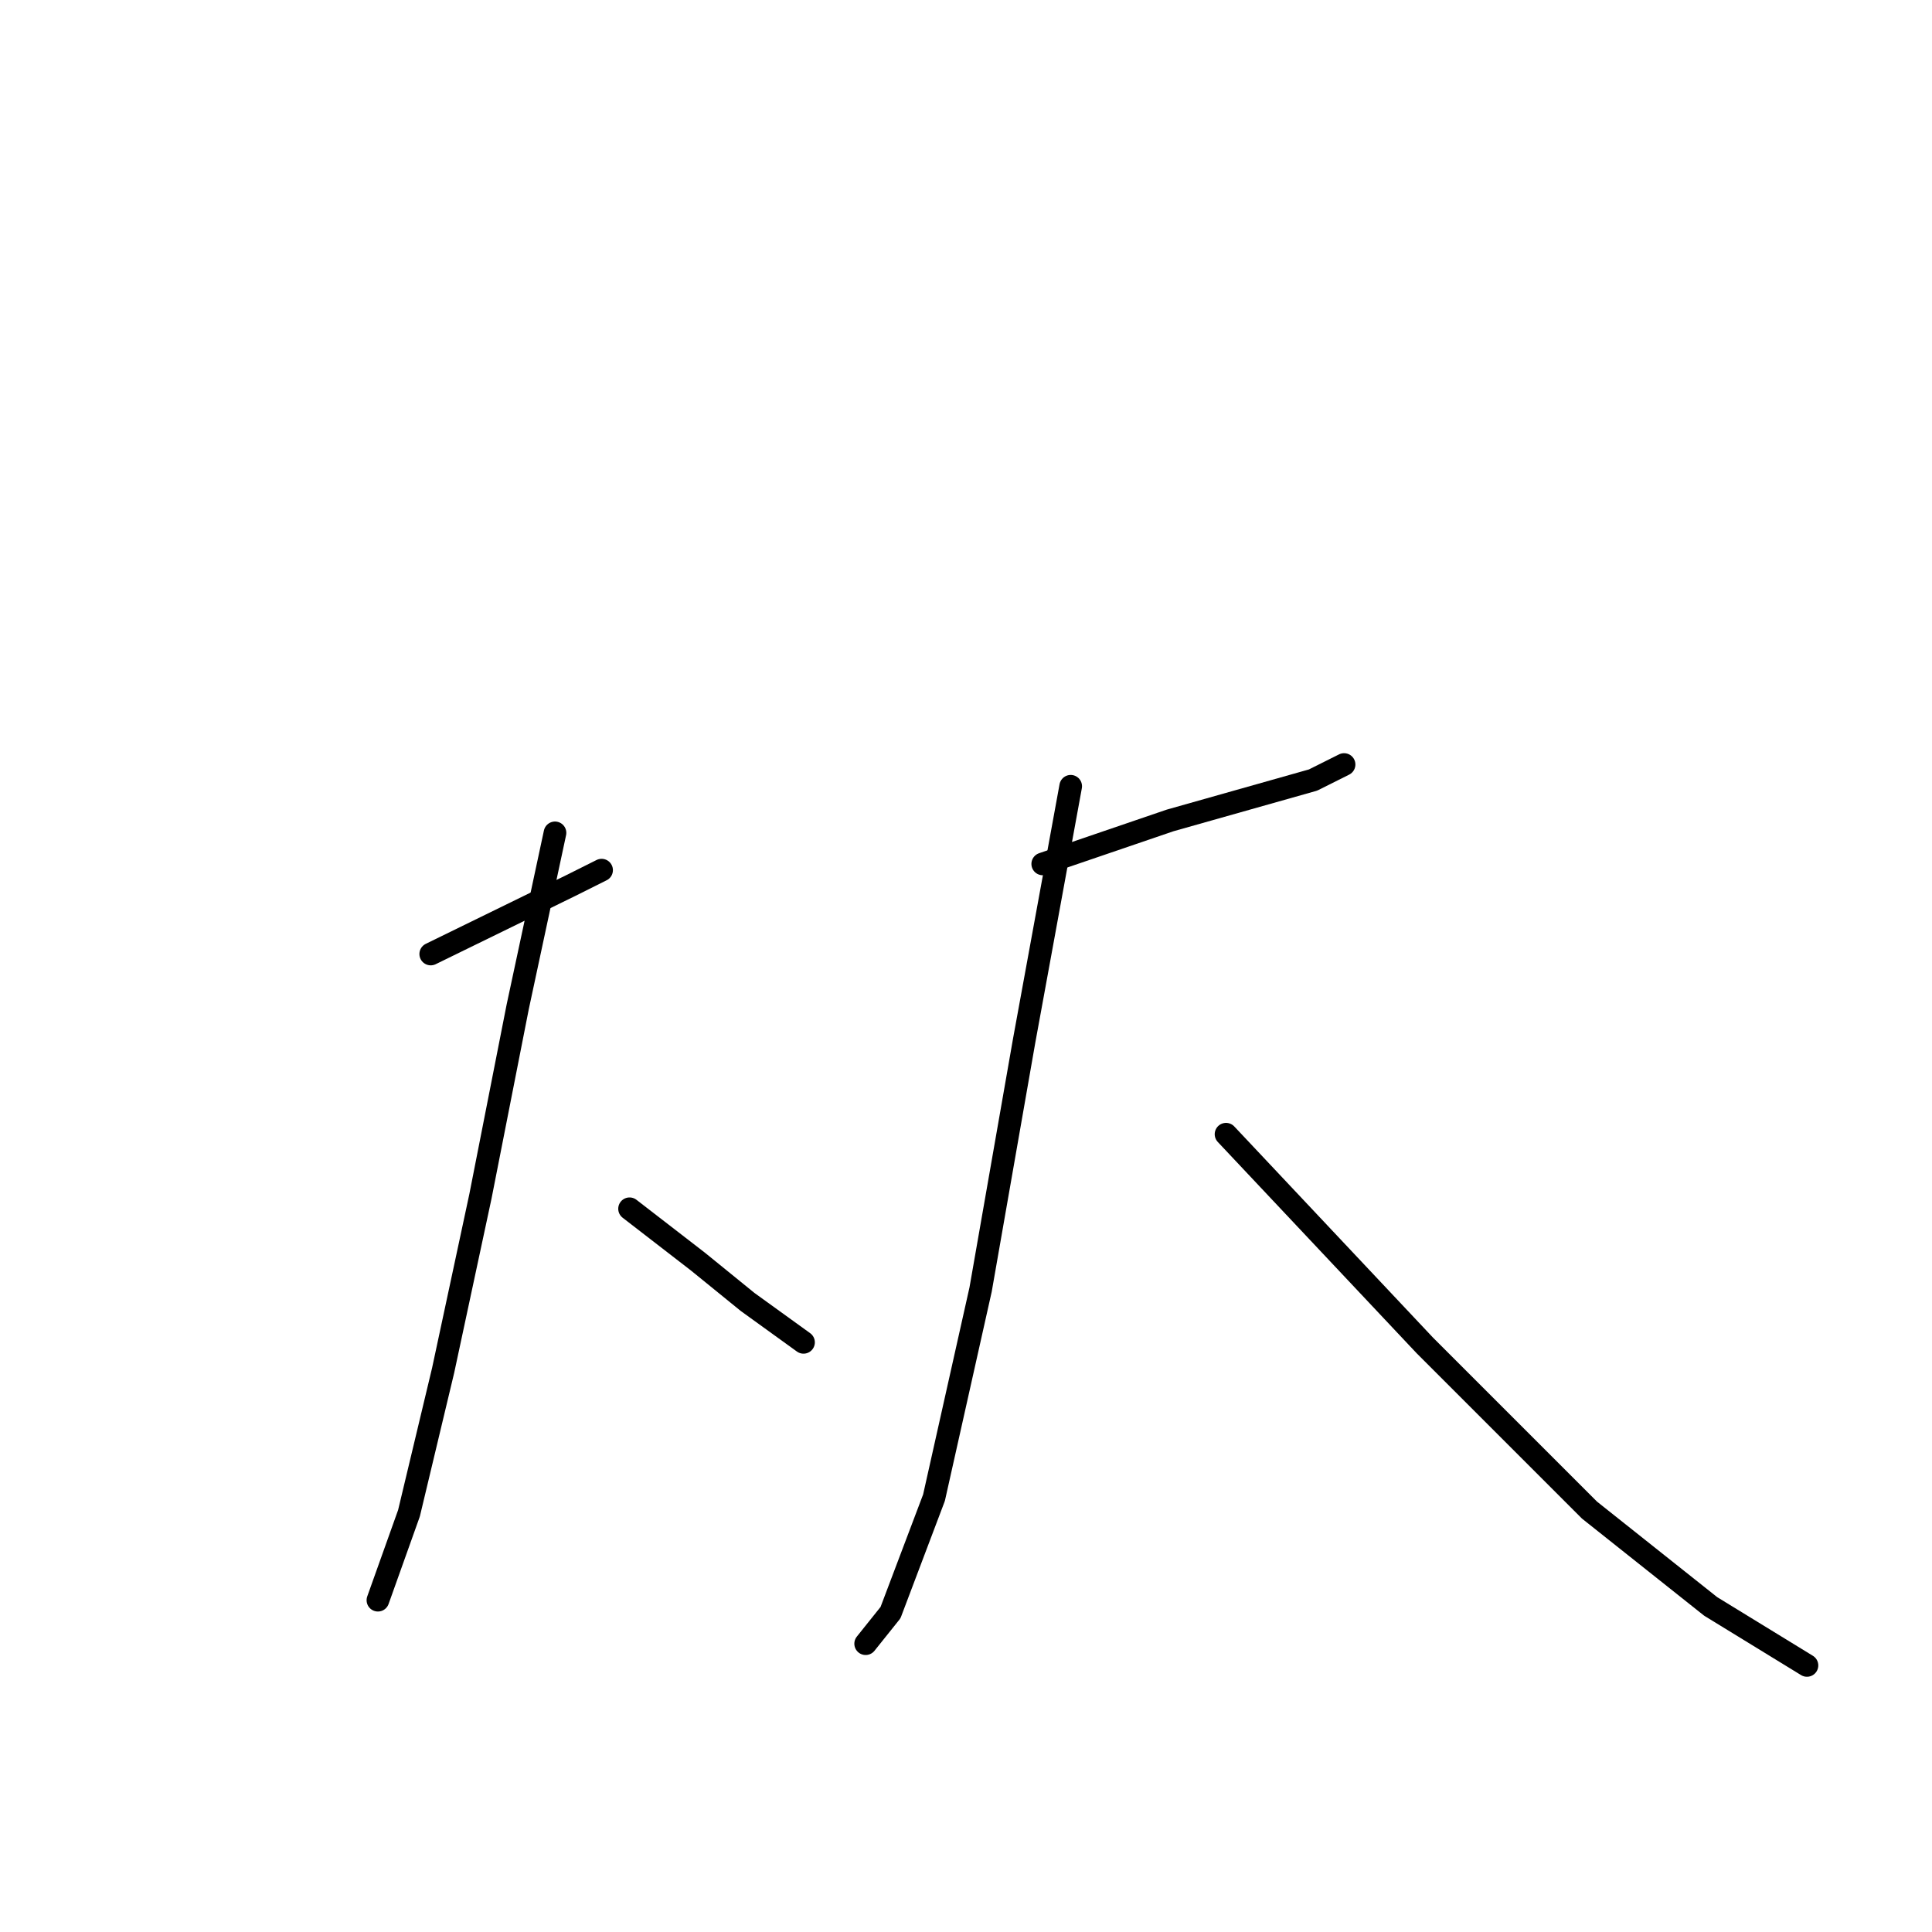 <?xml version="1.0" standalone="no"?>
    <svg width="256" height="256" xmlns="http://www.w3.org/2000/svg" version="1.1">
    <polyline stroke="black" stroke-width="3" stroke-linecap="round" fill="transparent" stroke-linejoin="round" points="57.074 126.413 75.598 117.356 79.714 115.298 79.714 115.298 " />
        <polyline stroke="black" stroke-width="3" stroke-linecap="round" fill="transparent" stroke-linejoin="round" points="73.54 110.358 68.6 133.411 63.66 158.521 58.72 181.573 54.192 200.509 50.076 212.035 50.076 212.035 " />
        <polyline stroke="black" stroke-width="3" stroke-linecap="round" fill="transparent" stroke-linejoin="round" points="83.419 160.167 92.475 167.165 99.062 172.517 106.471 177.868 106.471 177.868 " />
        <polyline stroke="black" stroke-width="3" stroke-linecap="round" fill="transparent" stroke-linejoin="round" points="138.168 114.475 155.045 108.712 173.981 103.361 178.097 101.302 178.097 101.302 " />
        <polyline stroke="black" stroke-width="3" stroke-linecap="round" fill="transparent" stroke-linejoin="round" points="141.873 104.184 135.698 137.939 129.935 170.87 123.76 198.45 117.997 213.681 114.704 217.798 114.704 217.798 " />
        <polyline stroke="black" stroke-width="3" stroke-linecap="round" fill="transparent" stroke-linejoin="round" points="162.455 150.288 188.8 178.28 210.617 200.097 226.671 212.858 239.432 220.679 239.432 220.679 " />
        </svg>
